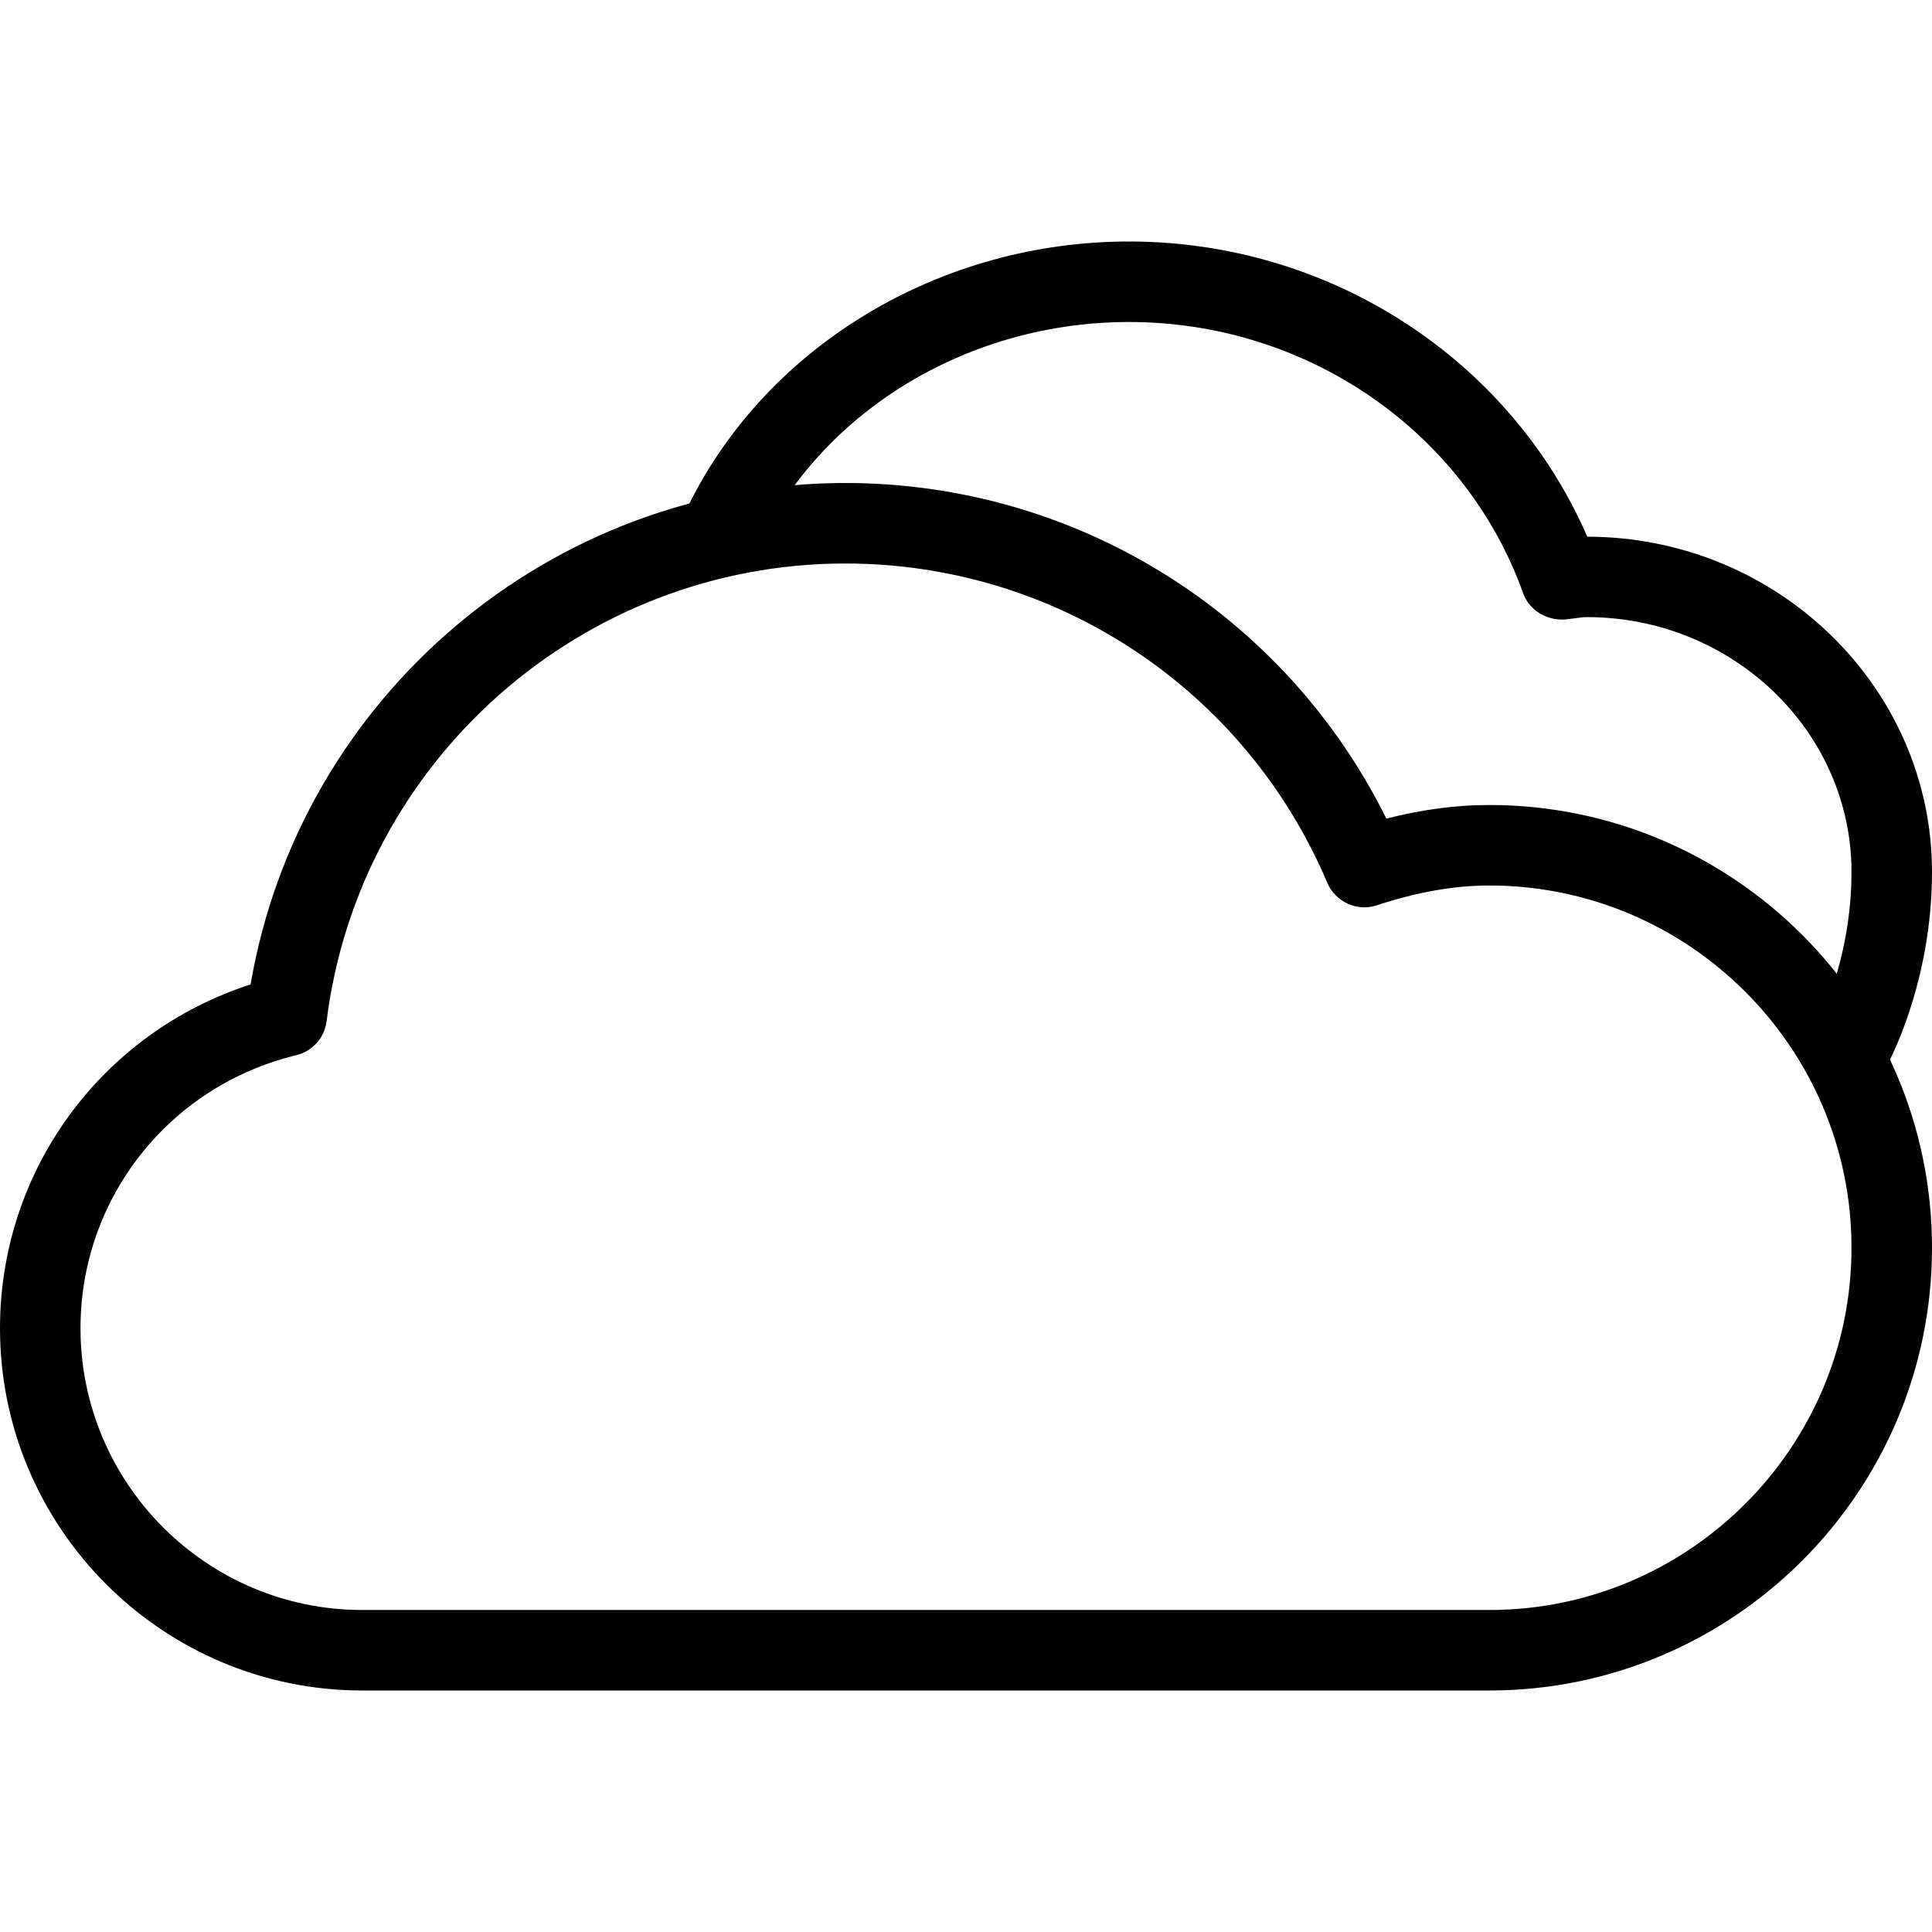 <?xml version="1.0" encoding="iso-8859-1"?>
<!-- Generator: Adobe Illustrator 19.0.0, SVG Export Plug-In . SVG Version: 6.00 Build 0)  -->
<svg version="1.1" id="Layer_1" xmlns="http://www.w3.org/2000/svg" xmlns:xlink="http://www.w3.org/1999/xlink" x="0px" y="0px"
	 viewBox="0 0 24 24" style="enable-background:new 0 0 24 24;" xml:space="preserve">
<g>
	<g>
		<path d="M23.001,13.5c-0.082,0-0.165-0.02-0.241-0.063c-0.241-0.132-0.33-0.436-0.198-0.678C22.566,12.751,23,11.943,23,10.833
			c0-1.746-1.476-3.167-3.289-3.167c-0.046,0-0.089,0.007-0.133,0.013l-0.146,0.017c-0.228,0.01-0.436-0.117-0.512-0.33
			C18.198,5.353,16.231,4,14.026,4c-1.965,0-3.762,1.068-4.578,2.721c-0.122,0.25-0.426,0.347-0.67,0.227
			C8.531,6.826,8.43,6.526,8.552,6.279C9.535,4.287,11.684,3,14.026,3c2.492,0,4.731,1.458,5.692,3.667
			C22.08,6.67,24,8.539,24,10.833c0,1.379-0.54,2.368-0.563,2.409C23.346,13.407,23.176,13.5,23.001,13.5z"/>
	</g>
	<g>
		<path d="M18.5,21h-14C2.019,21,0,18.981,0,16.5c0-1.964,1.264-3.674,3.113-4.271C3.724,8.655,6.842,6,10.5,6
			c2.869,0,5.46,1.623,6.722,4.169C17.666,10.056,18.088,10,18.5,10c3.032,0,5.5,2.467,5.5,5.5S21.532,21,18.5,21z M10.5,7
			c-3.267,0-6.037,2.444-6.443,5.685c-0.025,0.207-0.177,0.375-0.379,0.424C2.102,13.49,1,14.885,1,16.5C1,18.43,2.57,20,4.5,20h14
			c2.481,0,4.5-2.019,4.5-4.5S20.981,11,18.5,11c-0.436,0-0.893,0.081-1.397,0.246c-0.242,0.082-0.514-0.041-0.615-0.28
			C15.466,8.557,13.116,7,10.5,7z"/>
	</g>
</g>
<g>
</g>
<g>
</g>
<g>
</g>
<g>
</g>
<g>
</g>
<g>
</g>
<g>
</g>
<g>
</g>
<g>
</g>
<g>
</g>
<g>
</g>
<g>
</g>
<g>
</g>
<g>
</g>
<g>
</g>
</svg>
